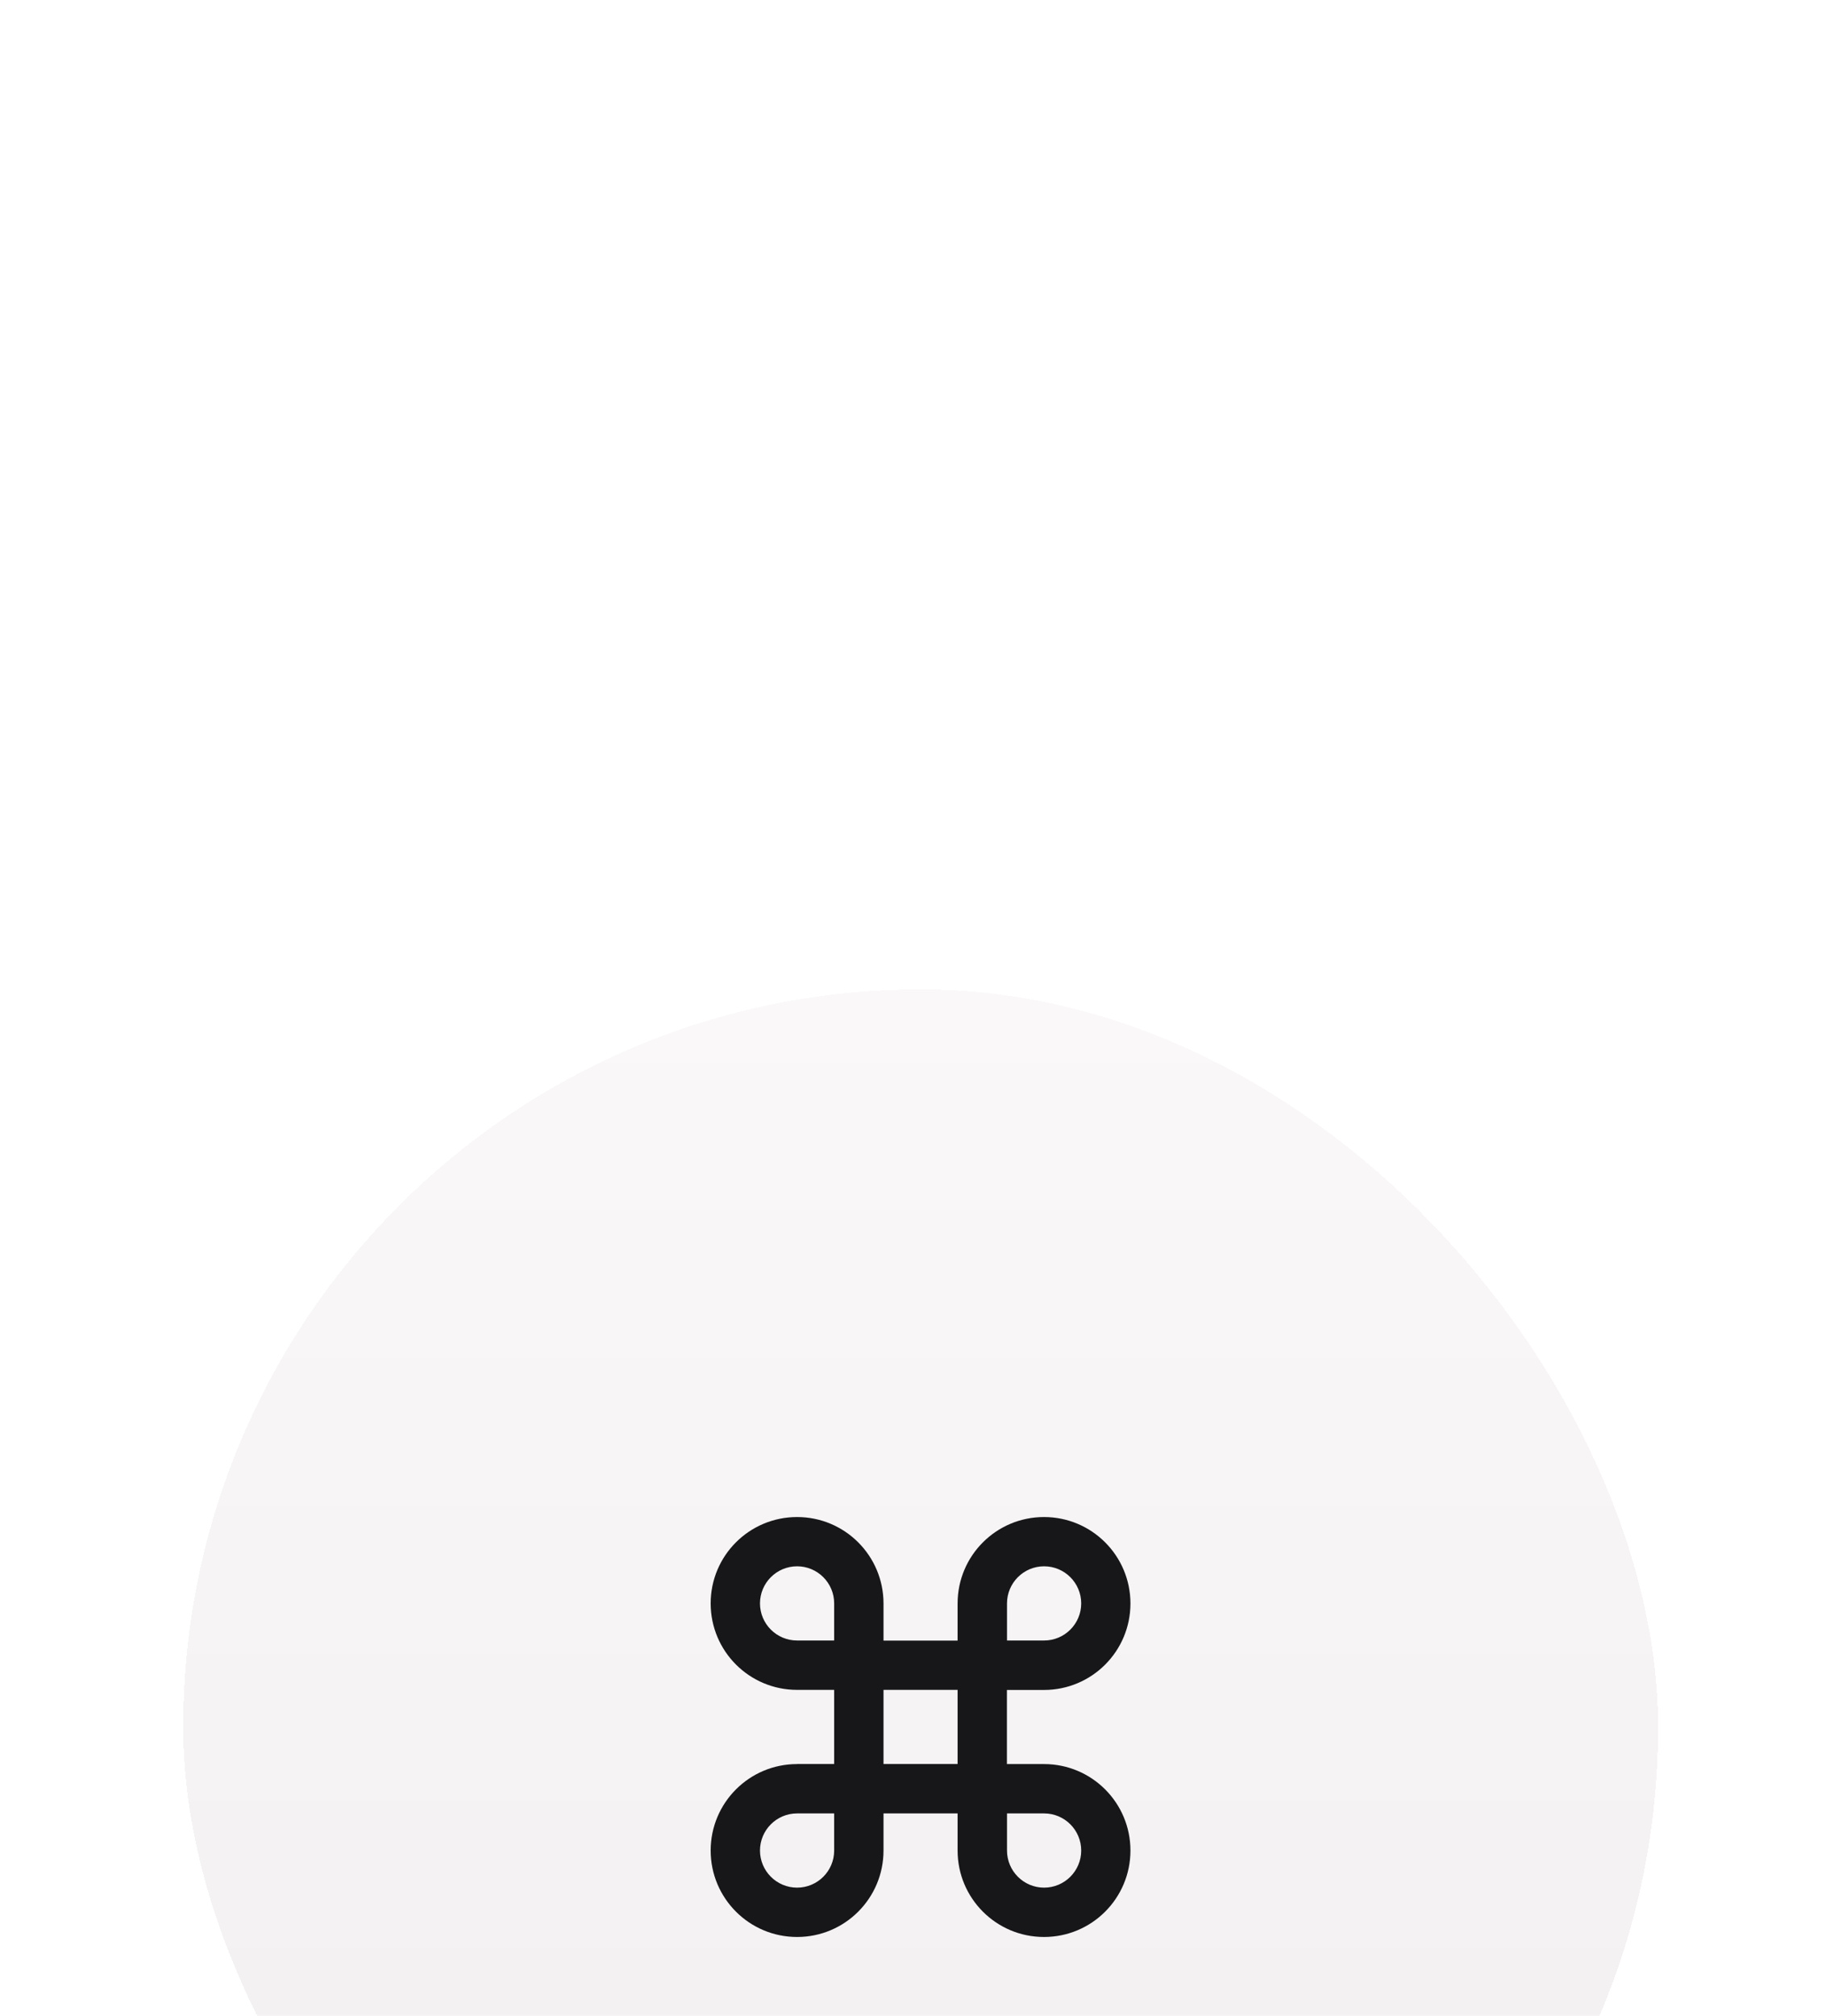 <svg width="87" height="96" viewBox="0 0 87 96" fill="none" xmlns="http://www.w3.org/2000/svg">
<g filter="url(#filter0_dddddiii_2_1545)">
<rect x="8.73" y="1.12" width="70.27" height="70.27" rx="35.135" fill="url(#paint0_linear_2_1545)" shape-rendering="crispEdges"/>
<g clip-path="url(#clip0_2_1545)">
<path d="M37.977 38.015C35.702 38.015 33.86 39.857 33.86 42.133C33.86 44.408 35.702 46.25 37.977 46.25C40.253 46.25 42.095 44.408 42.095 42.133V40.365H45.625V42.133C45.625 44.408 47.467 46.25 49.742 46.25C52.018 46.25 53.86 44.408 53.86 42.133C53.86 39.857 52.018 38.015 49.742 38.015H47.975V34.485H49.742C52.018 34.485 53.86 32.643 53.86 30.367C53.86 28.092 52.018 26.25 49.742 26.25C47.467 26.25 45.625 28.092 45.625 30.367V32.135H42.095V30.367C42.095 28.092 40.253 26.25 37.977 26.25C35.702 26.25 33.86 28.088 33.86 30.363C33.86 32.639 35.702 34.481 37.977 34.481H39.744V38.011H37.977V38.015ZM39.744 42.133C39.744 43.108 38.953 43.9 37.977 43.9C37.002 43.9 36.21 43.108 36.21 42.133C36.21 41.157 37.002 40.365 37.977 40.365H39.744V42.133ZM47.979 30.363C47.979 29.388 48.771 28.596 49.746 28.596C50.722 28.596 51.514 29.388 51.514 30.363C51.514 31.339 50.722 32.13 49.746 32.13H47.979V30.363ZM47.979 40.365H49.746C50.722 40.365 51.514 41.157 51.514 42.133C51.514 43.108 50.722 43.9 49.746 43.9C48.771 43.9 47.979 43.108 47.979 42.133V40.365ZM42.095 34.481H45.625V38.011H42.095V34.481ZM37.977 32.13C37.002 32.13 36.21 31.339 36.21 30.363C36.21 29.388 37.002 28.596 37.977 28.596C38.953 28.596 39.744 29.388 39.744 30.363V32.13H37.977Z" fill="#171618"/>
</g>
</g>
<defs>
<filter id="filter0_dddddiii_2_1545" x="0.73" y="0.12" width="86.27" height="95.269" filterUnits="userSpaceOnUse" color-interpolation-filters="sRGB">
<feFlood flood-opacity="0" result="BackgroundImageFix"/>
<feColorMatrix in="SourceAlpha" type="matrix" values="0 0 0 0 0 0 0 0 0 0 0 0 0 0 0 0 0 0 127 0" result="hardAlpha"/>
<feOffset/>
<feGaussianBlur stdDeviation="0.5"/>
<feComposite in2="hardAlpha" operator="out"/>
<feColorMatrix type="matrix" values="0 0 0 0 0.09 0 0 0 0 0.086 0 0 0 0 0.094 0 0 0 0.24 0"/>
<feBlend mode="normal" in2="BackgroundImageFix" result="effect1_dropShadow_2_1545"/>
<feColorMatrix in="SourceAlpha" type="matrix" values="0 0 0 0 0 0 0 0 0 0 0 0 0 0 0 0 0 0 127 0" result="hardAlpha"/>
<feOffset dy="2"/>
<feGaussianBlur stdDeviation="0.5"/>
<feComposite in2="hardAlpha" operator="out"/>
<feColorMatrix type="matrix" values="0 0 0 0 0.09 0 0 0 0 0.086 0 0 0 0 0.094 0 0 0 0.08 0"/>
<feBlend mode="normal" in2="effect1_dropShadow_2_1545" result="effect2_dropShadow_2_1545"/>
<feColorMatrix in="SourceAlpha" type="matrix" values="0 0 0 0 0 0 0 0 0 0 0 0 0 0 0 0 0 0 127 0" result="hardAlpha"/>
<feOffset dy="4"/>
<feGaussianBlur stdDeviation="1"/>
<feComposite in2="hardAlpha" operator="out"/>
<feColorMatrix type="matrix" values="0 0 0 0 0.09 0 0 0 0 0.086 0 0 0 0 0.094 0 0 0 0.08 0"/>
<feBlend mode="normal" in2="effect2_dropShadow_2_1545" result="effect3_dropShadow_2_1545"/>
<feColorMatrix in="SourceAlpha" type="matrix" values="0 0 0 0 0 0 0 0 0 0 0 0 0 0 0 0 0 0 127 0" result="hardAlpha"/>
<feOffset dy="8"/>
<feGaussianBlur stdDeviation="2"/>
<feComposite in2="hardAlpha" operator="out"/>
<feColorMatrix type="matrix" values="0 0 0 0 0.09 0 0 0 0 0.086 0 0 0 0 0.094 0 0 0 0.08 0"/>
<feBlend mode="normal" in2="effect3_dropShadow_2_1545" result="effect4_dropShadow_2_1545"/>
<feColorMatrix in="SourceAlpha" type="matrix" values="0 0 0 0 0 0 0 0 0 0 0 0 0 0 0 0 0 0 127 0" result="hardAlpha"/>
<feOffset dy="16"/>
<feGaussianBlur stdDeviation="4"/>
<feComposite in2="hardAlpha" operator="out"/>
<feColorMatrix type="matrix" values="0 0 0 0 0.09 0 0 0 0 0.086 0 0 0 0 0.094 0 0 0 0.08 0"/>
<feBlend mode="normal" in2="effect4_dropShadow_2_1545" result="effect5_dropShadow_2_1545"/>
<feBlend mode="normal" in="SourceGraphic" in2="effect5_dropShadow_2_1545" result="shape"/>
<feColorMatrix in="SourceAlpha" type="matrix" values="0 0 0 0 0 0 0 0 0 0 0 0 0 0 0 0 0 0 127 0" result="hardAlpha"/>
<feOffset dy="12"/>
<feGaussianBlur stdDeviation="12"/>
<feComposite in2="hardAlpha" operator="arithmetic" k2="-1" k3="1"/>
<feColorMatrix type="matrix" values="0 0 0 0 1 0 0 0 0 1 0 0 0 0 1 0 0 0 1 0"/>
<feBlend mode="normal" in2="shape" result="effect6_innerShadow_2_1545"/>
<feColorMatrix in="SourceAlpha" type="matrix" values="0 0 0 0 0 0 0 0 0 0 0 0 0 0 0 0 0 0 127 0" result="hardAlpha"/>
<feOffset dy="4"/>
<feGaussianBlur stdDeviation="1"/>
<feComposite in2="hardAlpha" operator="arithmetic" k2="-1" k3="1"/>
<feColorMatrix type="matrix" values="0 0 0 0 1 0 0 0 0 1 0 0 0 0 1 0 0 0 1 0"/>
<feBlend mode="normal" in2="effect6_innerShadow_2_1545" result="effect7_innerShadow_2_1545"/>
<feColorMatrix in="SourceAlpha" type="matrix" values="0 0 0 0 0 0 0 0 0 0 0 0 0 0 0 0 0 0 127 0" result="hardAlpha"/>
<feOffset/>
<feGaussianBlur stdDeviation="2"/>
<feComposite in2="hardAlpha" operator="arithmetic" k2="-1" k3="1"/>
<feColorMatrix type="matrix" values="0 0 0 0 0.09 0 0 0 0 0.086 0 0 0 0 0.094 0 0 0 0.16 0"/>
<feBlend mode="normal" in2="effect7_innerShadow_2_1545" result="effect8_innerShadow_2_1545"/>
</filter>
<linearGradient id="paint0_linear_2_1545" x1="43.865" y1="1.12" x2="43.865" y2="71.39" gradientUnits="userSpaceOnUse">
<stop stop-color="#FAF8F9"/>
<stop offset="1" stop-color="#F0EEEF"/>
</linearGradient>
<clipPath id="clip0_2_1545">
<rect width="20" height="20" fill="white" transform="translate(33.86 26.25)"/>
</clipPath>
</defs>
</svg>
